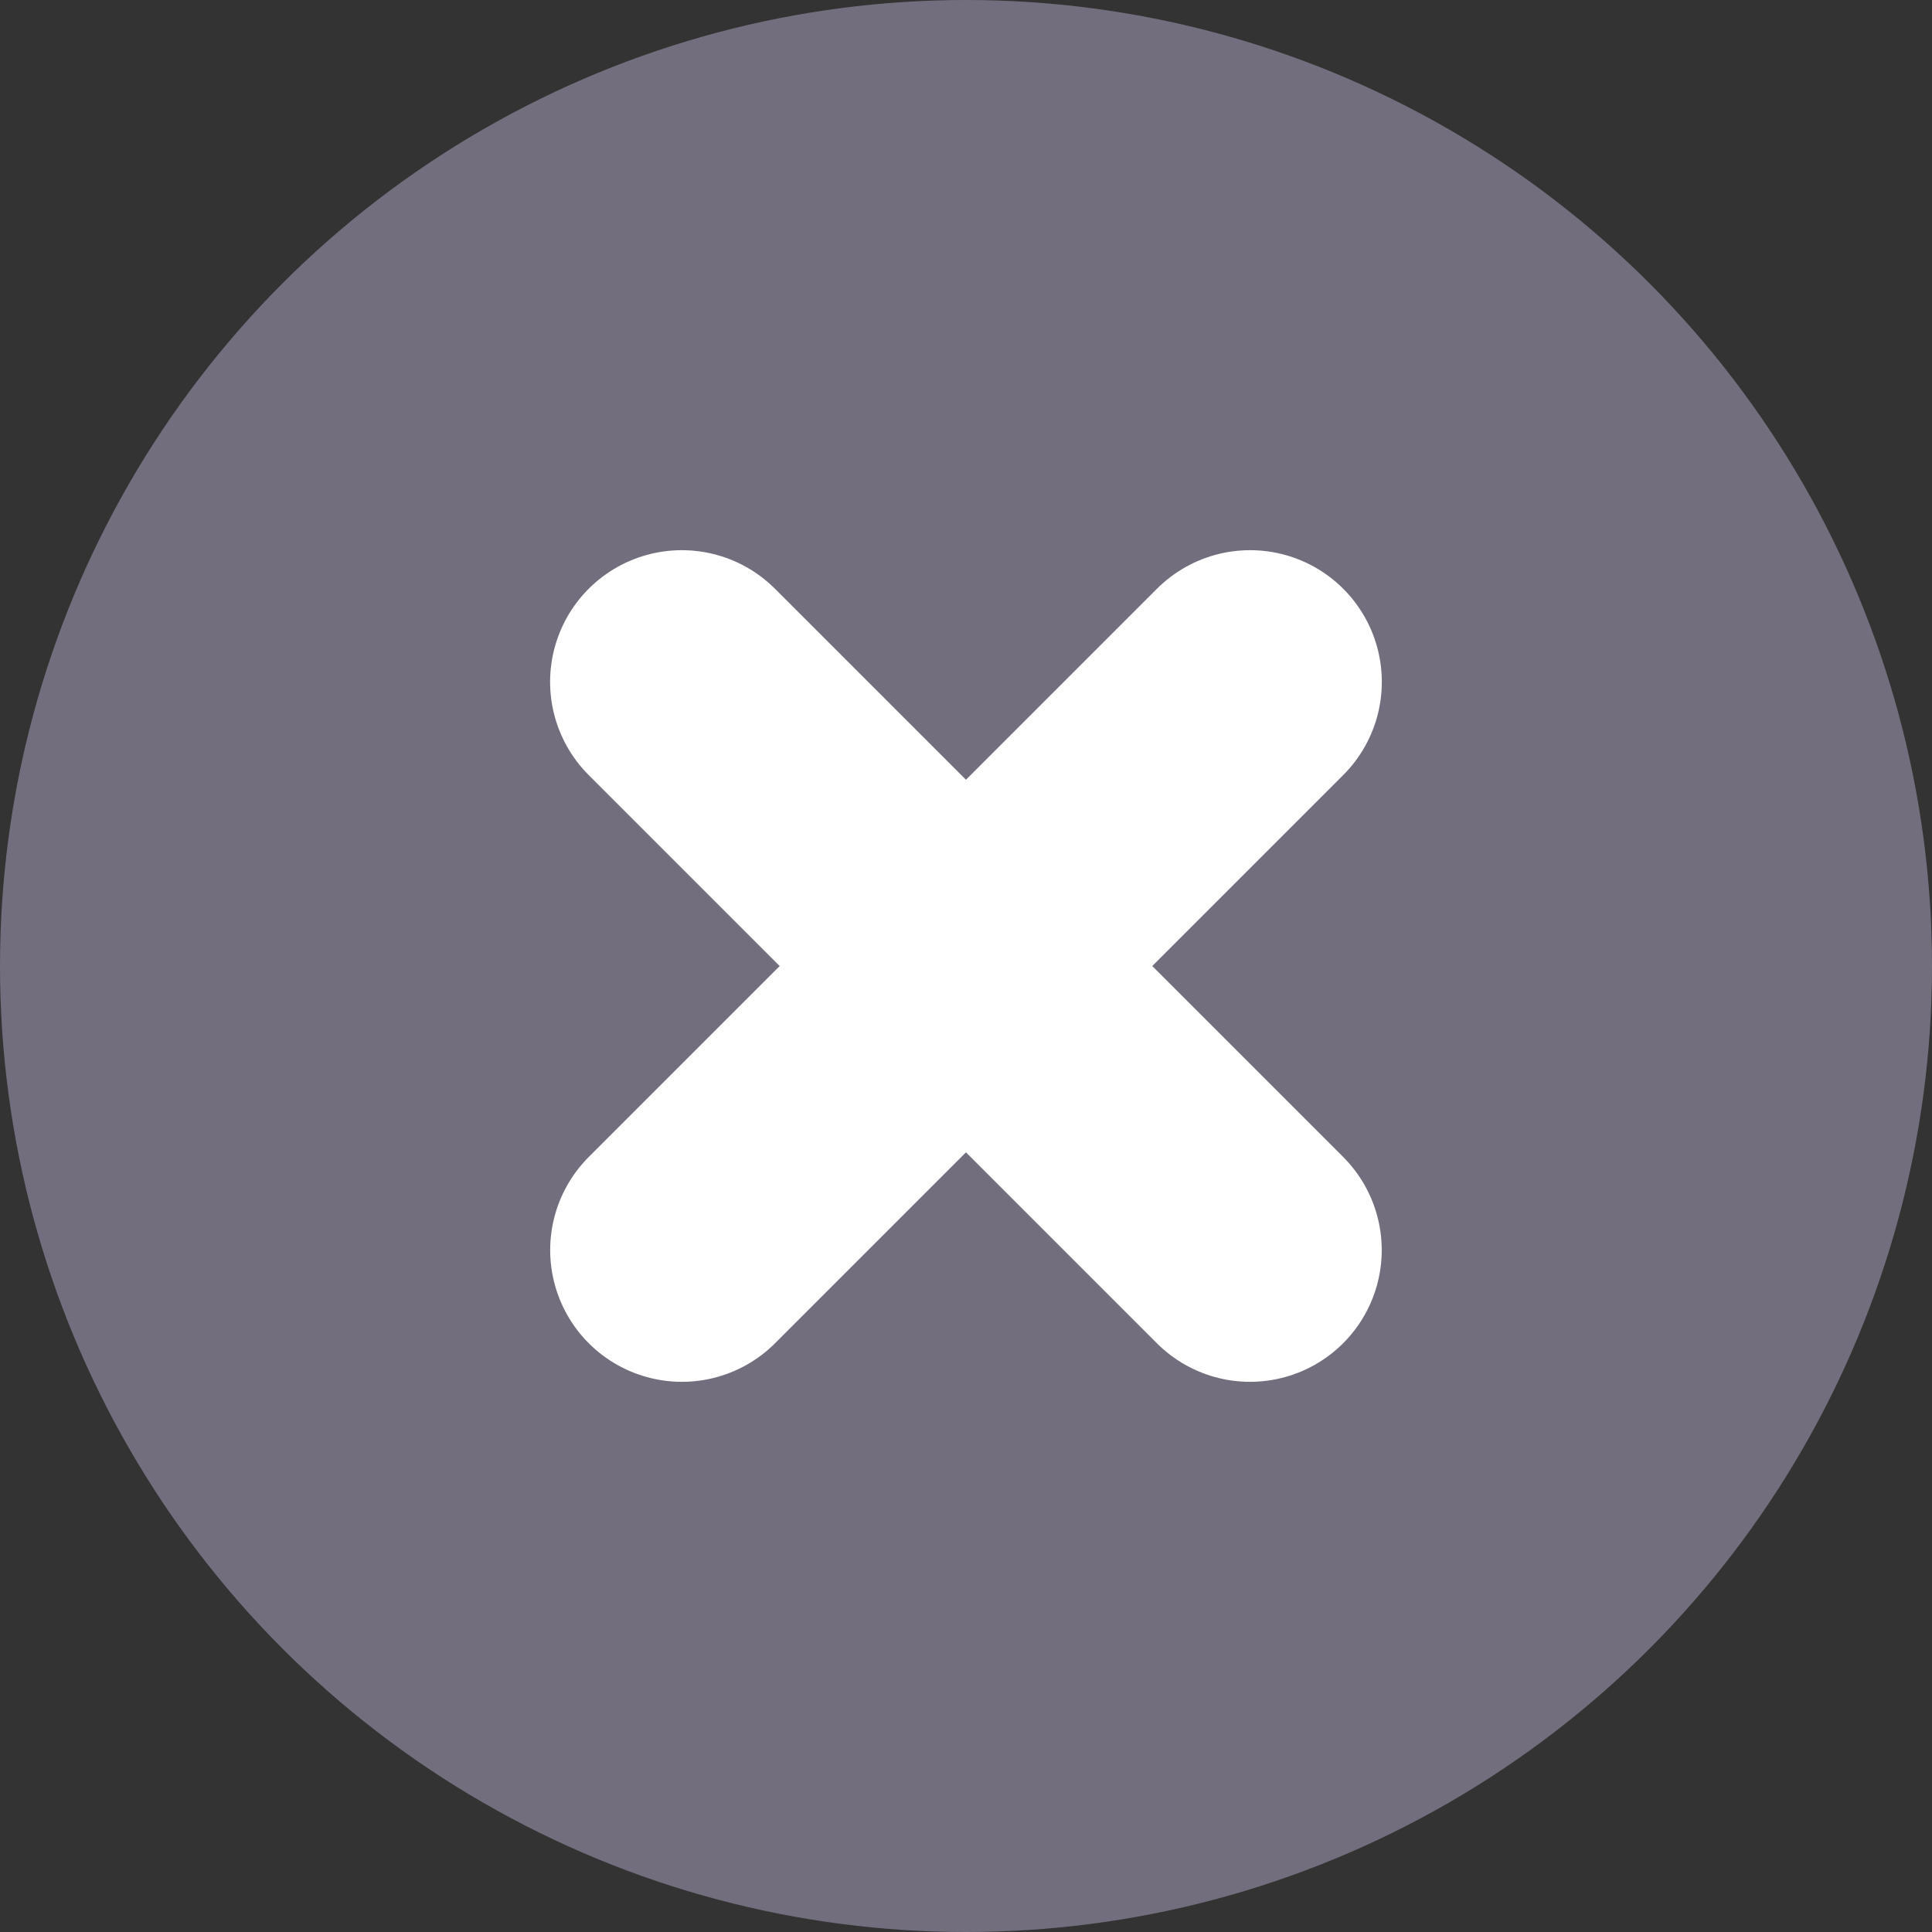 <svg width="22" height="22" viewBox="0 0 22 22" fill="none" xmlns="http://www.w3.org/2000/svg">
<rect x="0" y="0" width="22" height="22" fill="#333333" stroke="none"/>
<circle cx="11" cy="11" r="11" fill="#736E7D"/>
<path fill-rule="evenodd" clip-rule="evenodd" d="M14.235 7.765L7.765 14.235L14.235 7.765Z" fill="white"/>
<path d="M14.235 7.765L7.765 14.235" stroke="white" stroke-width="3" stroke-linecap="round" stroke-linejoin="round"/>
<path fill-rule="evenodd" clip-rule="evenodd" d="M14.234 14.235L7.764 7.765L14.234 14.235Z" fill="white"/>
<path d="M14.234 14.235L7.764 7.765" stroke="white" stroke-width="3" stroke-linecap="round" stroke-linejoin="round"/>
</svg>
